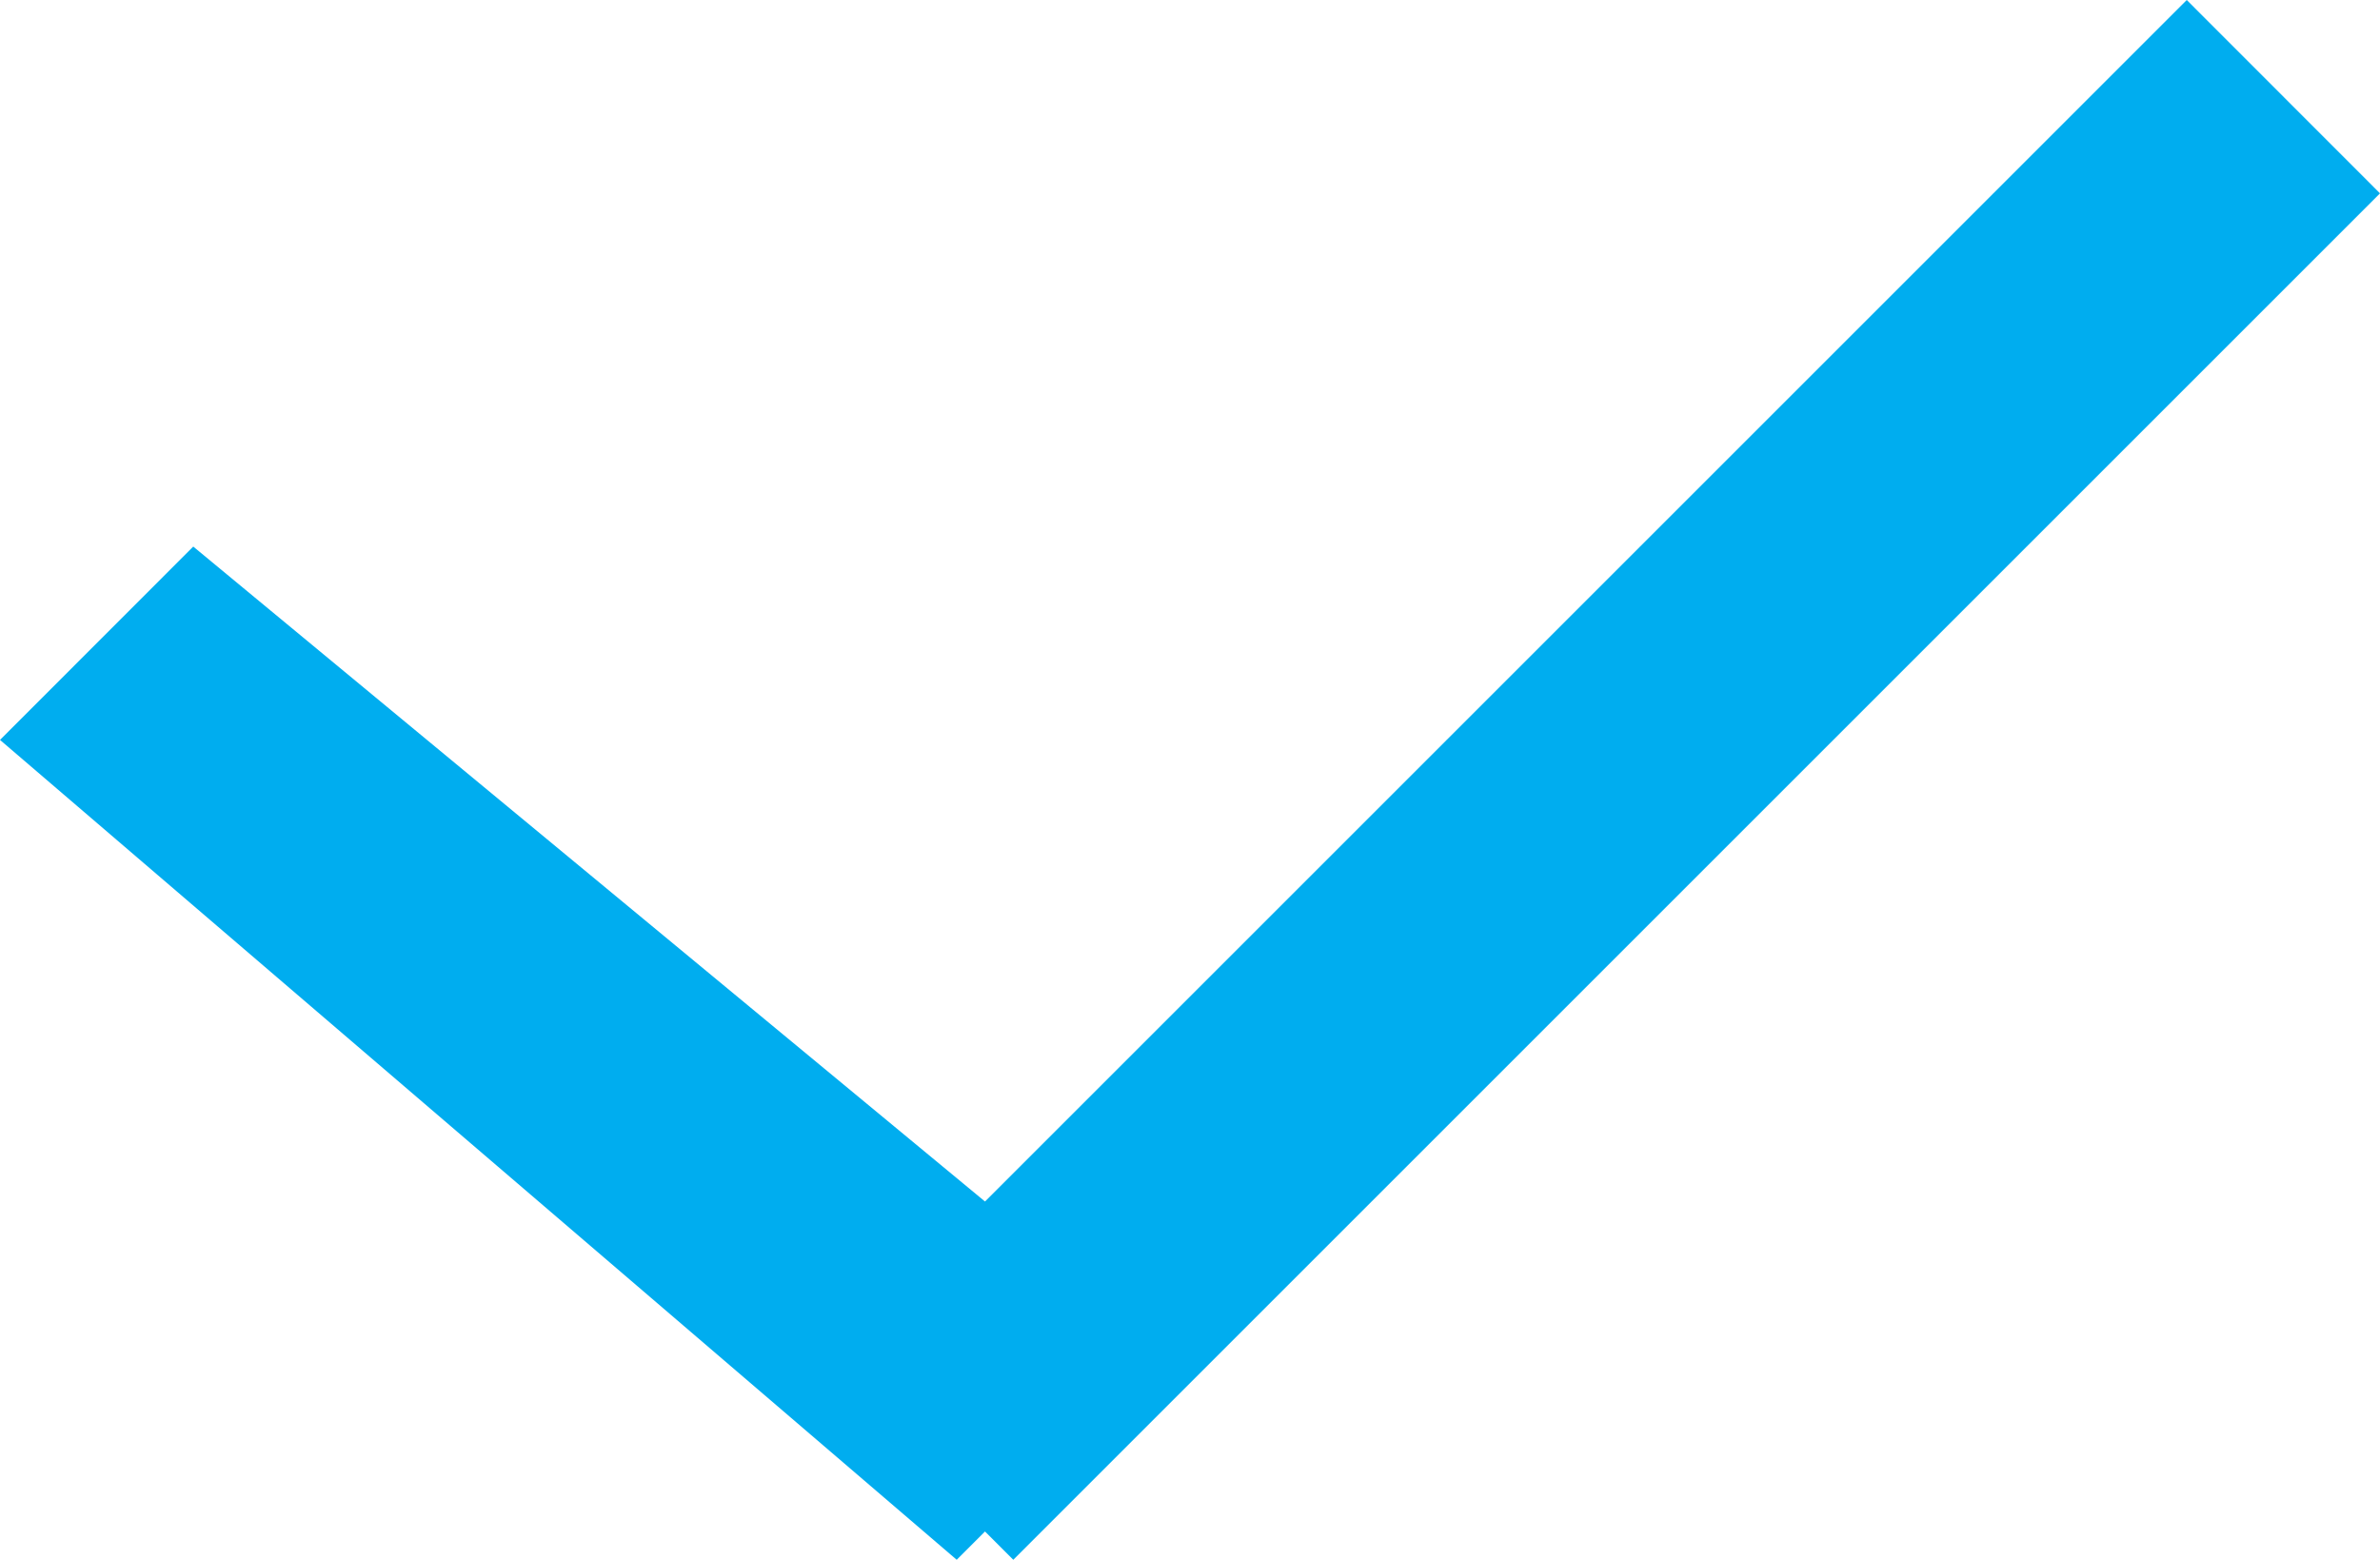 <svg xmlns="http://www.w3.org/2000/svg" width="17.414" height="11.414" viewBox="0 0 17.414 11.414"><defs><style>.a{fill:#00adef;fill-rule:evenodd;}</style></defs><path class="a" d="M17.427,1.427l-10,10-.207-.207-.207.207-7-6L1.427,4.012,7.22,8.805,16.013.012Z" transform="translate(-0.013 -0.012)"/></svg>